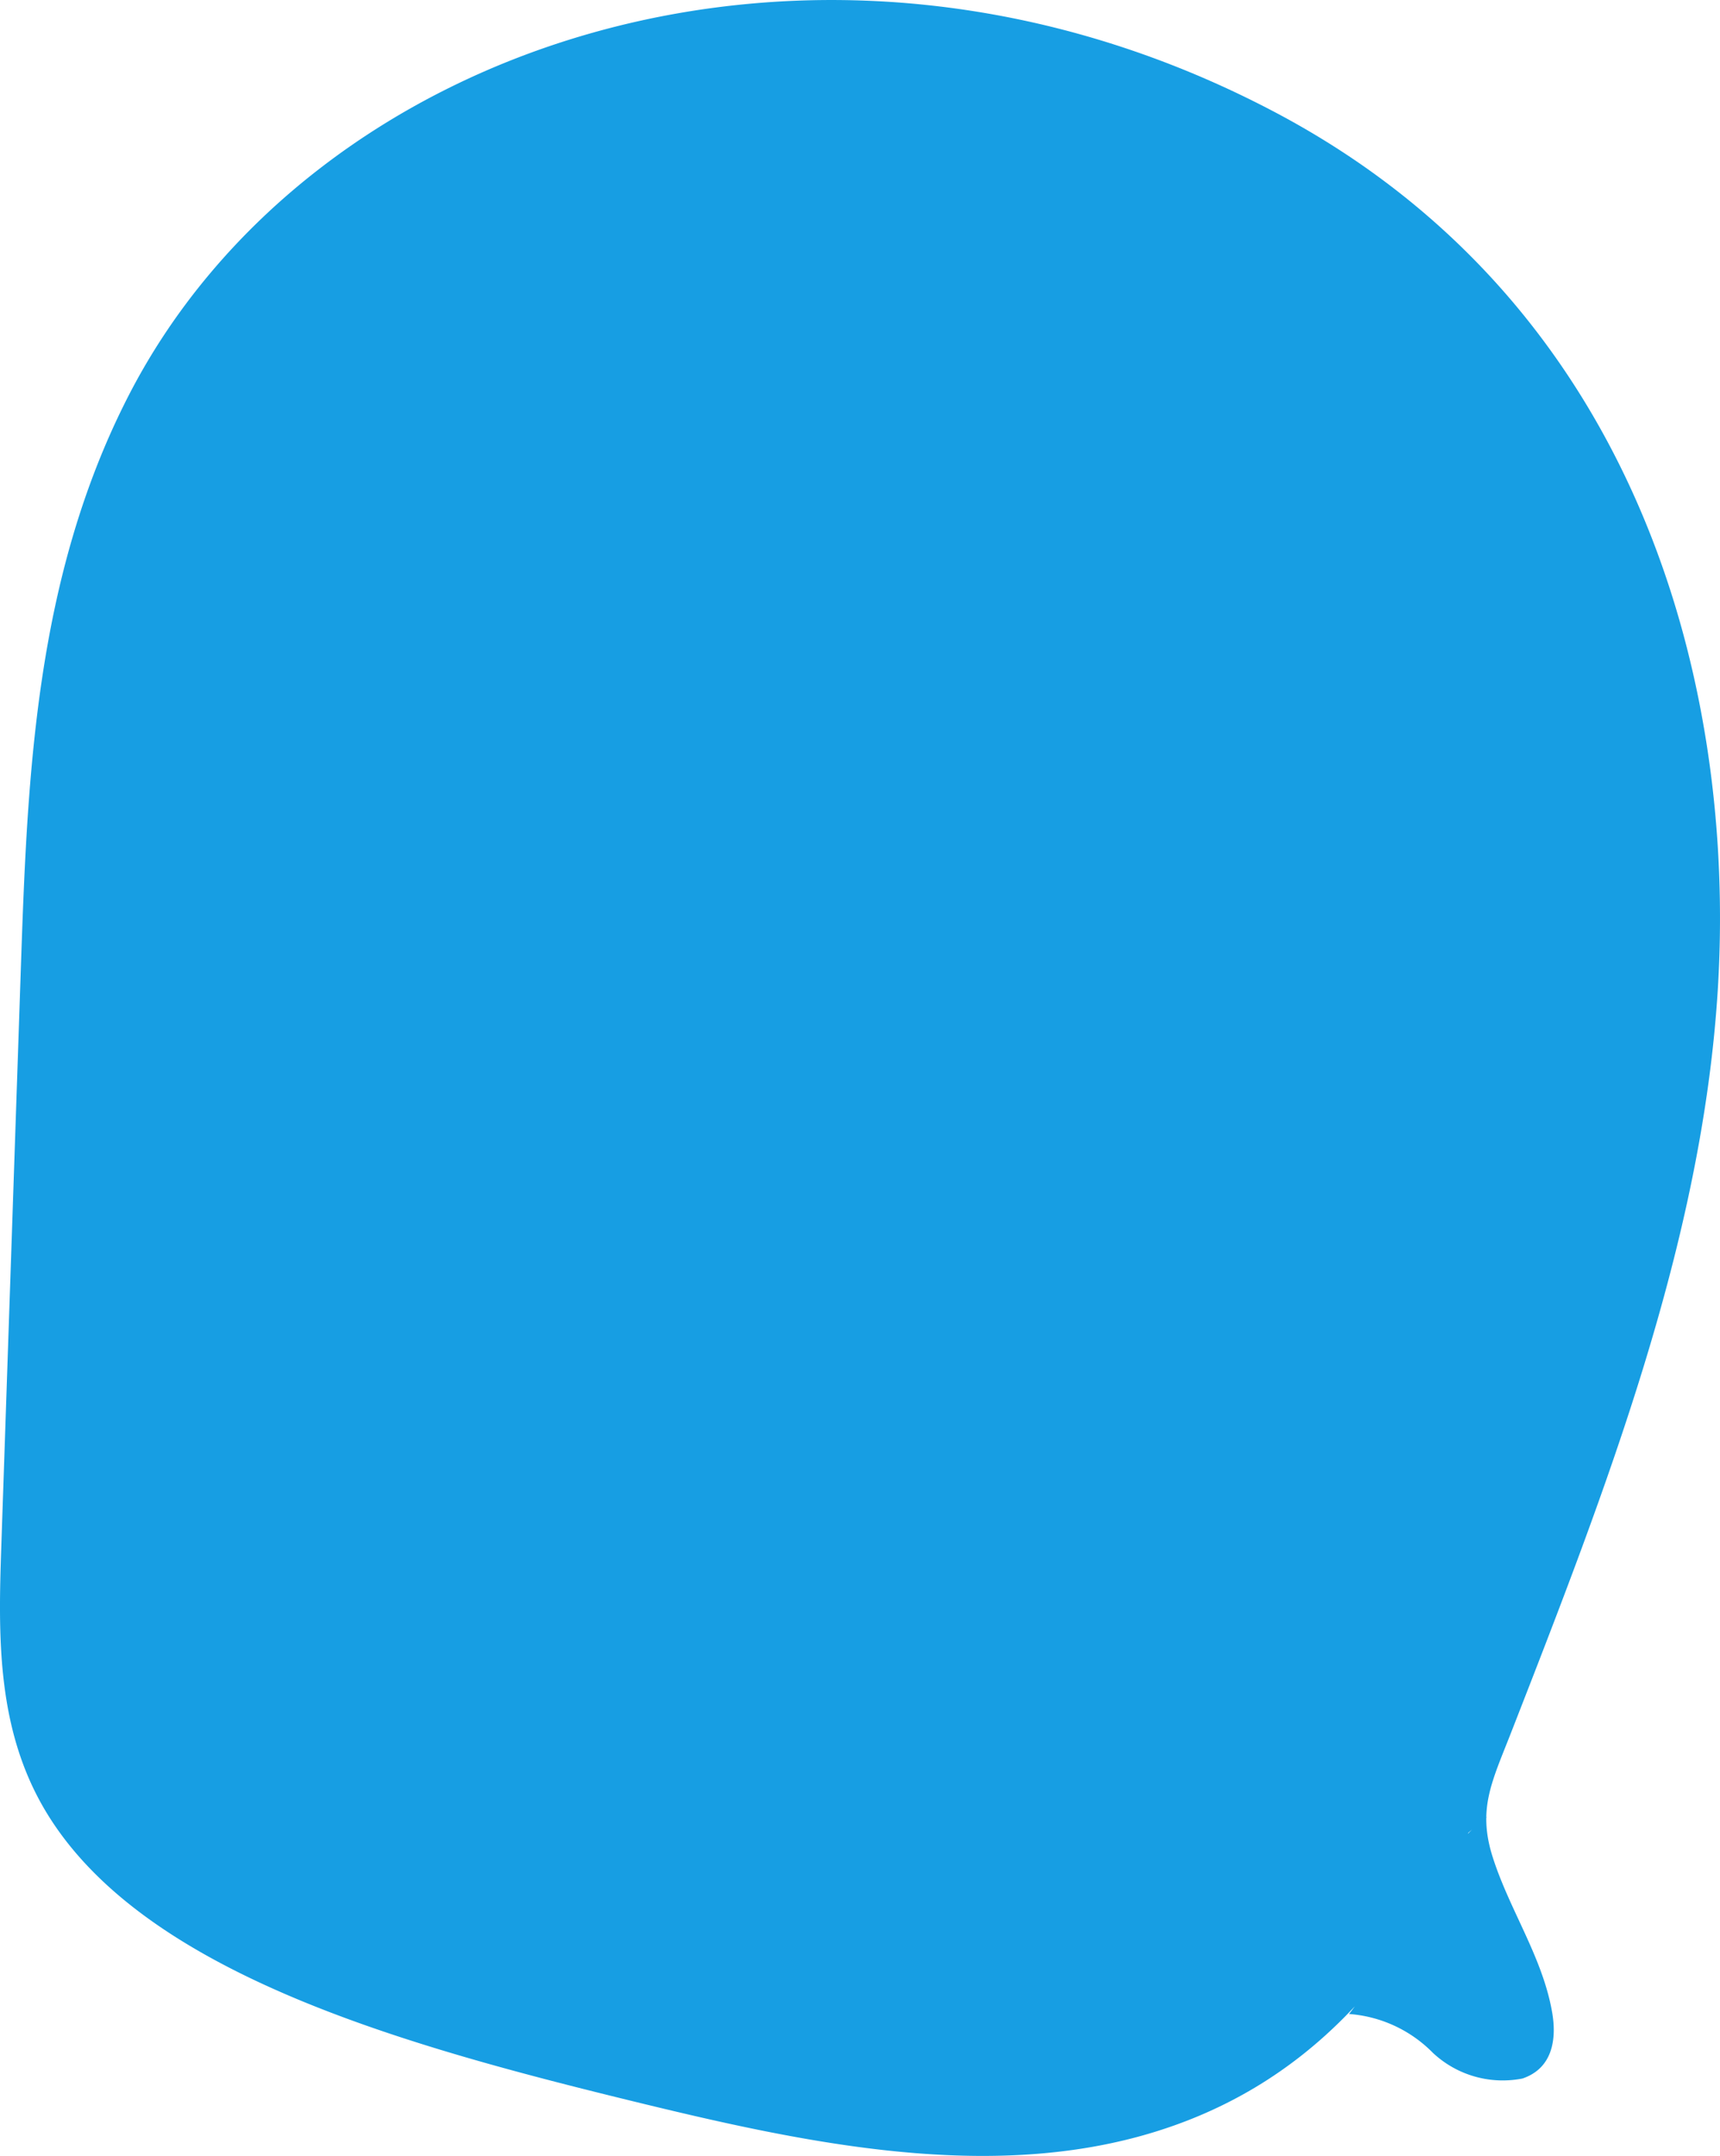 <svg xmlns="http://www.w3.org/2000/svg" width="69.008" height="86.45" viewBox="0 0 69.008 86.45">
  <path id="Path_17" data-name="Path 17" d="M1318.373,885.707c-2.5,5.248-6.22,10.291-13.254,12.192-6.551,1.77-13.845.148-20.472-1.474-9.206-2.253-19.394-5.126-23.291-11.476-2.053-3.345-1.965-7.129-1.841-10.778l.779-23.022c.262-7.762.565-15.684,4.283-22.983,7.29-14.313,27.773-21.071,46.013-11.461,14.574,7.678,18.558,22.934,17.788,35.23-.634,10.116-4.469,19.974-8.28,29.73-.784,2.008-1.36,3.083-.753,5.007.673,2.13,2.015,4.037,2.393,6.261.167.98.059,2.207-1.194,2.631a4.1,4.1,0,0,1-3.593-1.028,5.258,5.258,0,0,0-3.366-1.559c1.59-2,3.289-6.3,5.574-7.927Z" transform="translate(-1259.461 -812.218)" fill="#179ee3"/>
</svg>
